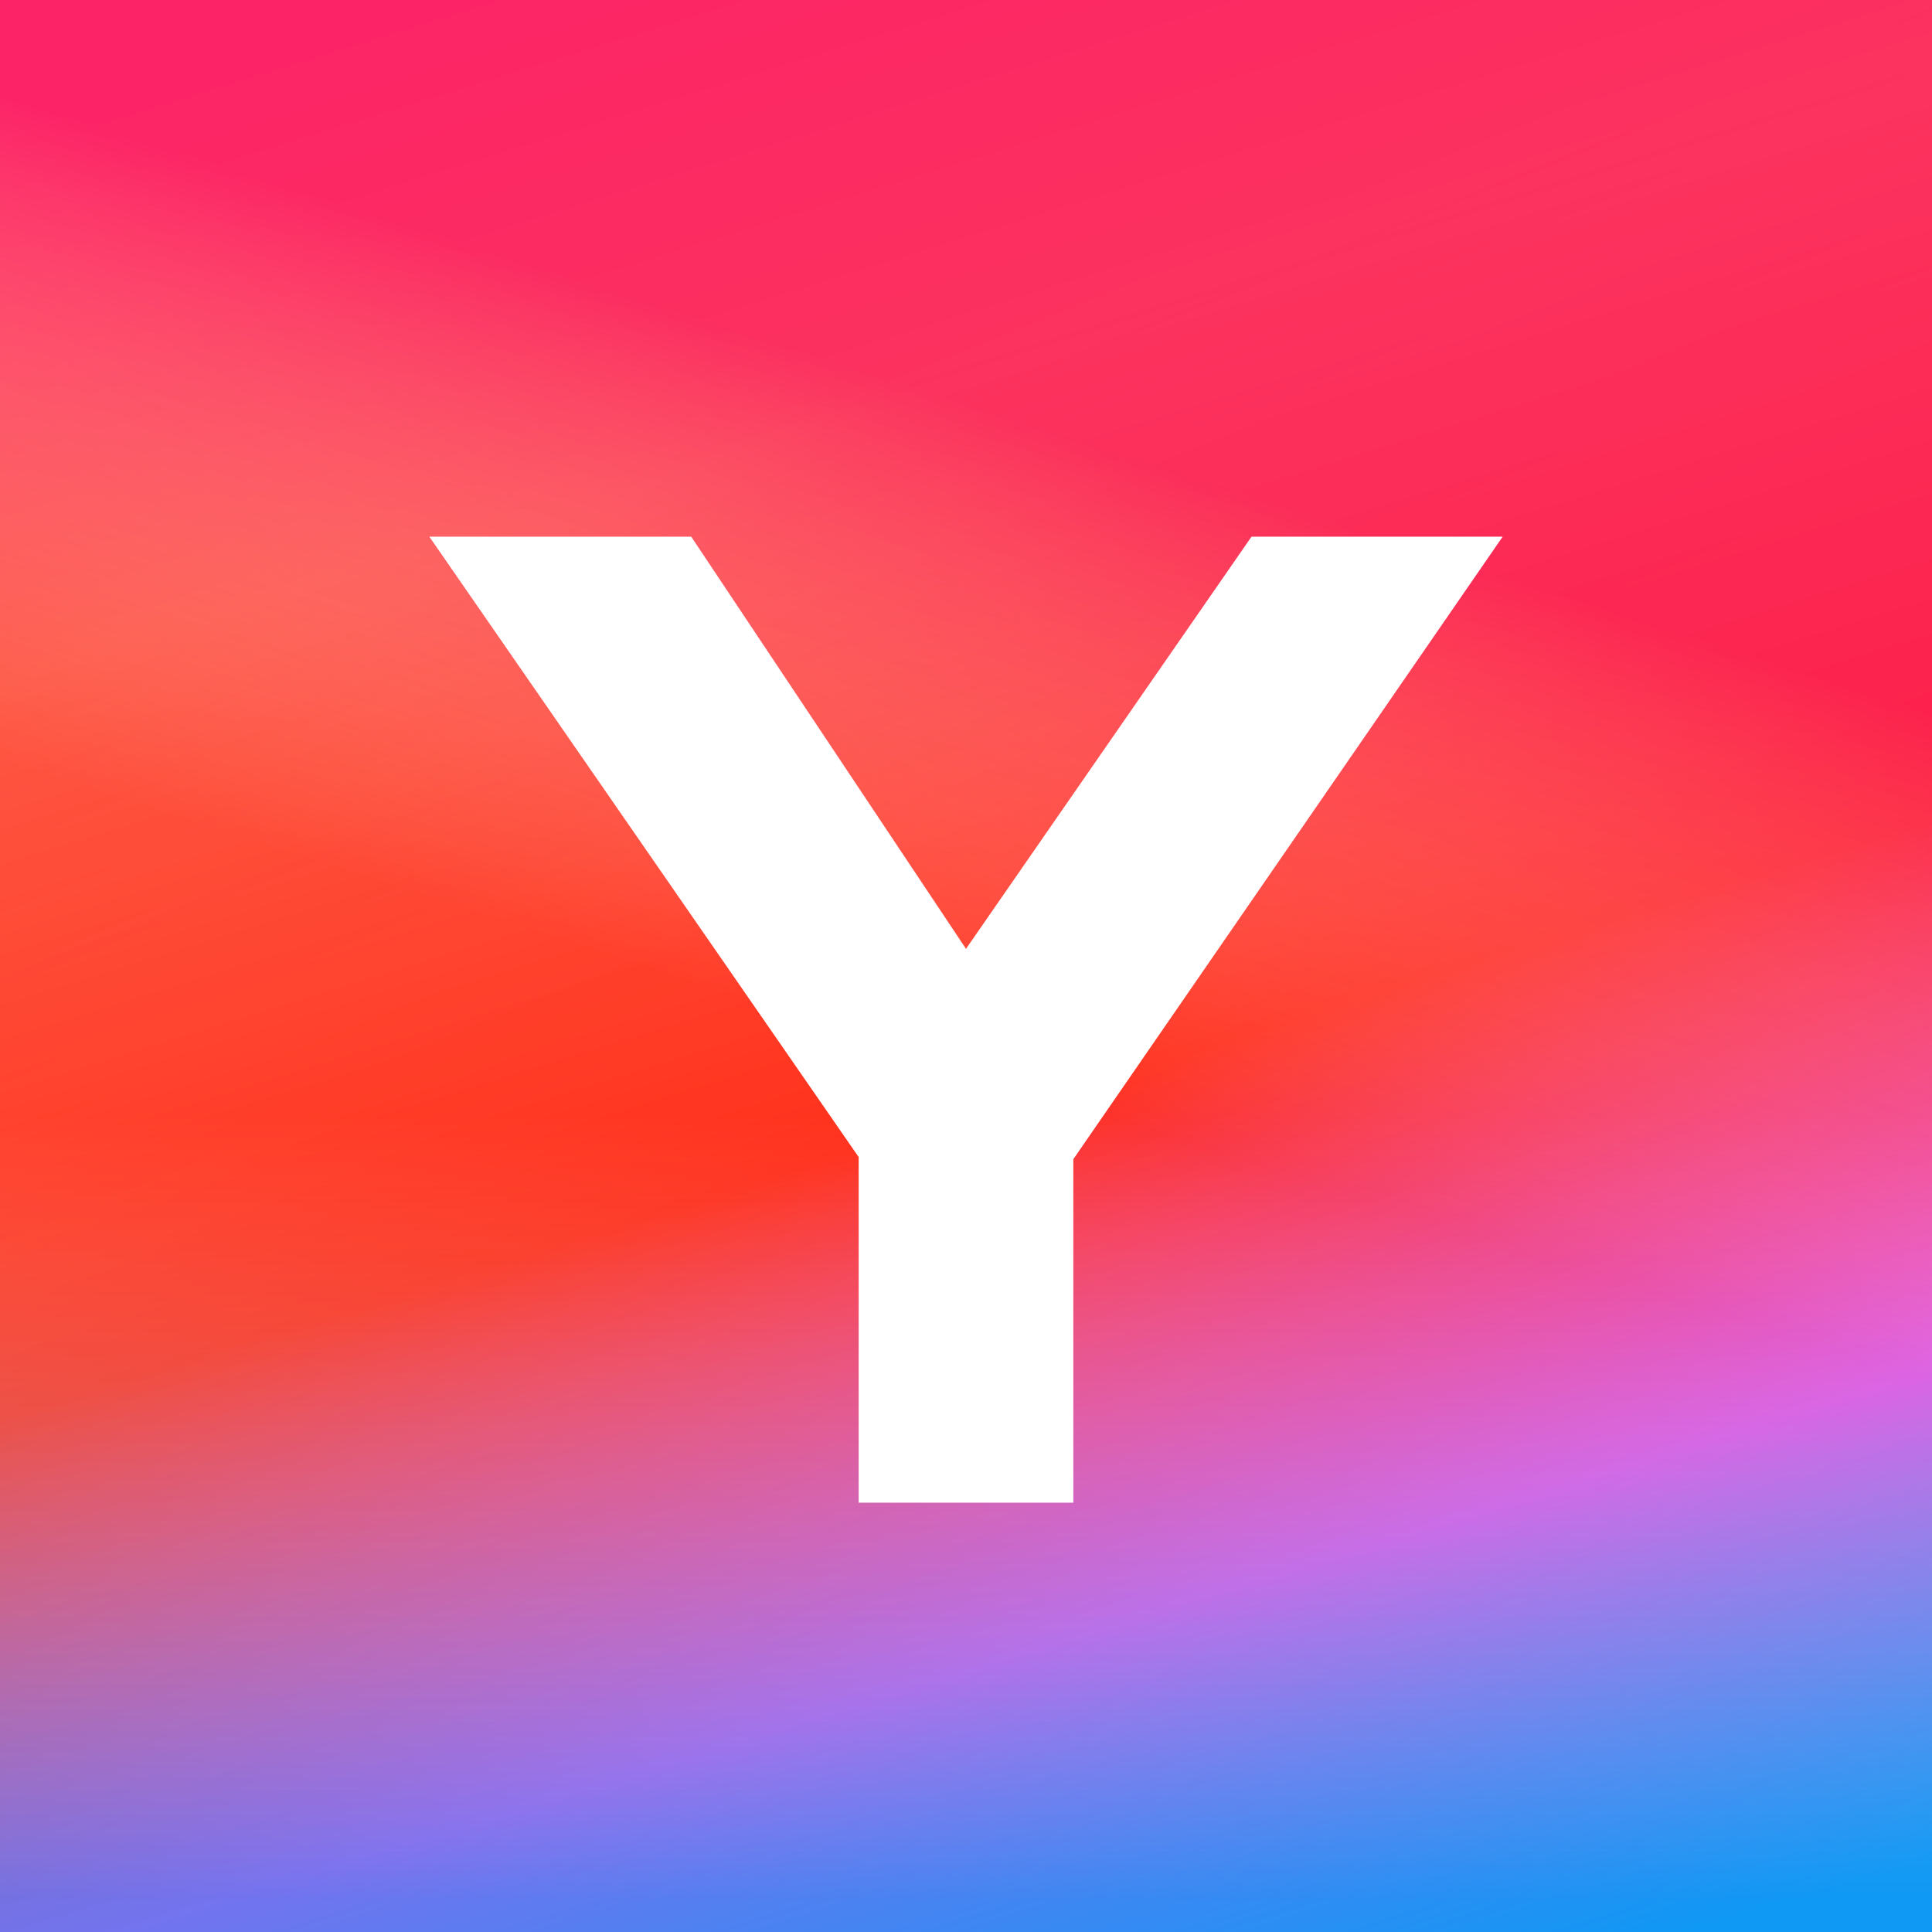 <!-- by TradingView --><svg width="18" height="18" viewBox="0 0 18 18" xmlns="http://www.w3.org/2000/svg"><rect x="0" y="0" width="18" height="18" fill="#333333" stroke="none"/><path fill="url(#a252jfuhl)" d="M0 0h18v18H0z"/><path fill="url(#b252jfuhl)" fill-opacity=".1" d="M0 0h18v18H0z"/><path fill="url(#c252jfuhl)" fill-opacity=".5" d="M0 0h18v18H0z"/><path fill="url(#d252jfuhl)" fill-opacity=".5" d="M0 0h18v18H0z"/><path d="M9 8.84 6.44 5H4l4 5.78V14h2v-3.2L14 5h-2.34L9 8.84Z" fill="#fff"/><defs><linearGradient id="a252jfuhl" x1="-6.43" y1="-12.86" x2="9.8" y2="39.38" gradientUnits="userSpaceOnUse"><stop offset=".28" stop-color="#FF3A56"/><stop offset=".37" stop-color="#FE5744"/><stop offset=".49" stop-color="#FF2D15"/><stop offset=".58" stop-color="#E353F0"/><stop offset=".66" stop-color="#04A6FE"/></linearGradient><linearGradient id="b252jfuhl" x1="4.98" y1="4.66" x2="10.37" y2="18" gradientUnits="userSpaceOnUse"><stop stop-color="#fff" stop-opacity="0"/><stop offset=".73" stop-color="#FF0D3A"/></linearGradient><linearGradient id="c252jfuhl" x1="9" y1="0" x2="9" y2="19.25" gradientUnits="userSpaceOnUse"><stop offset=".54" stop-color="#fff" stop-opacity="0"/><stop offset=".92" stop-color="#009BFF"/></linearGradient><linearGradient id="d252jfuhl" x1="14.3" y1="1.45" x2="9" y2="18" gradientUnits="userSpaceOnUse"><stop offset=".22" stop-color="#F90E77"/><stop offset=".56" stop-color="#fff" stop-opacity="0"/></linearGradient></defs></svg>